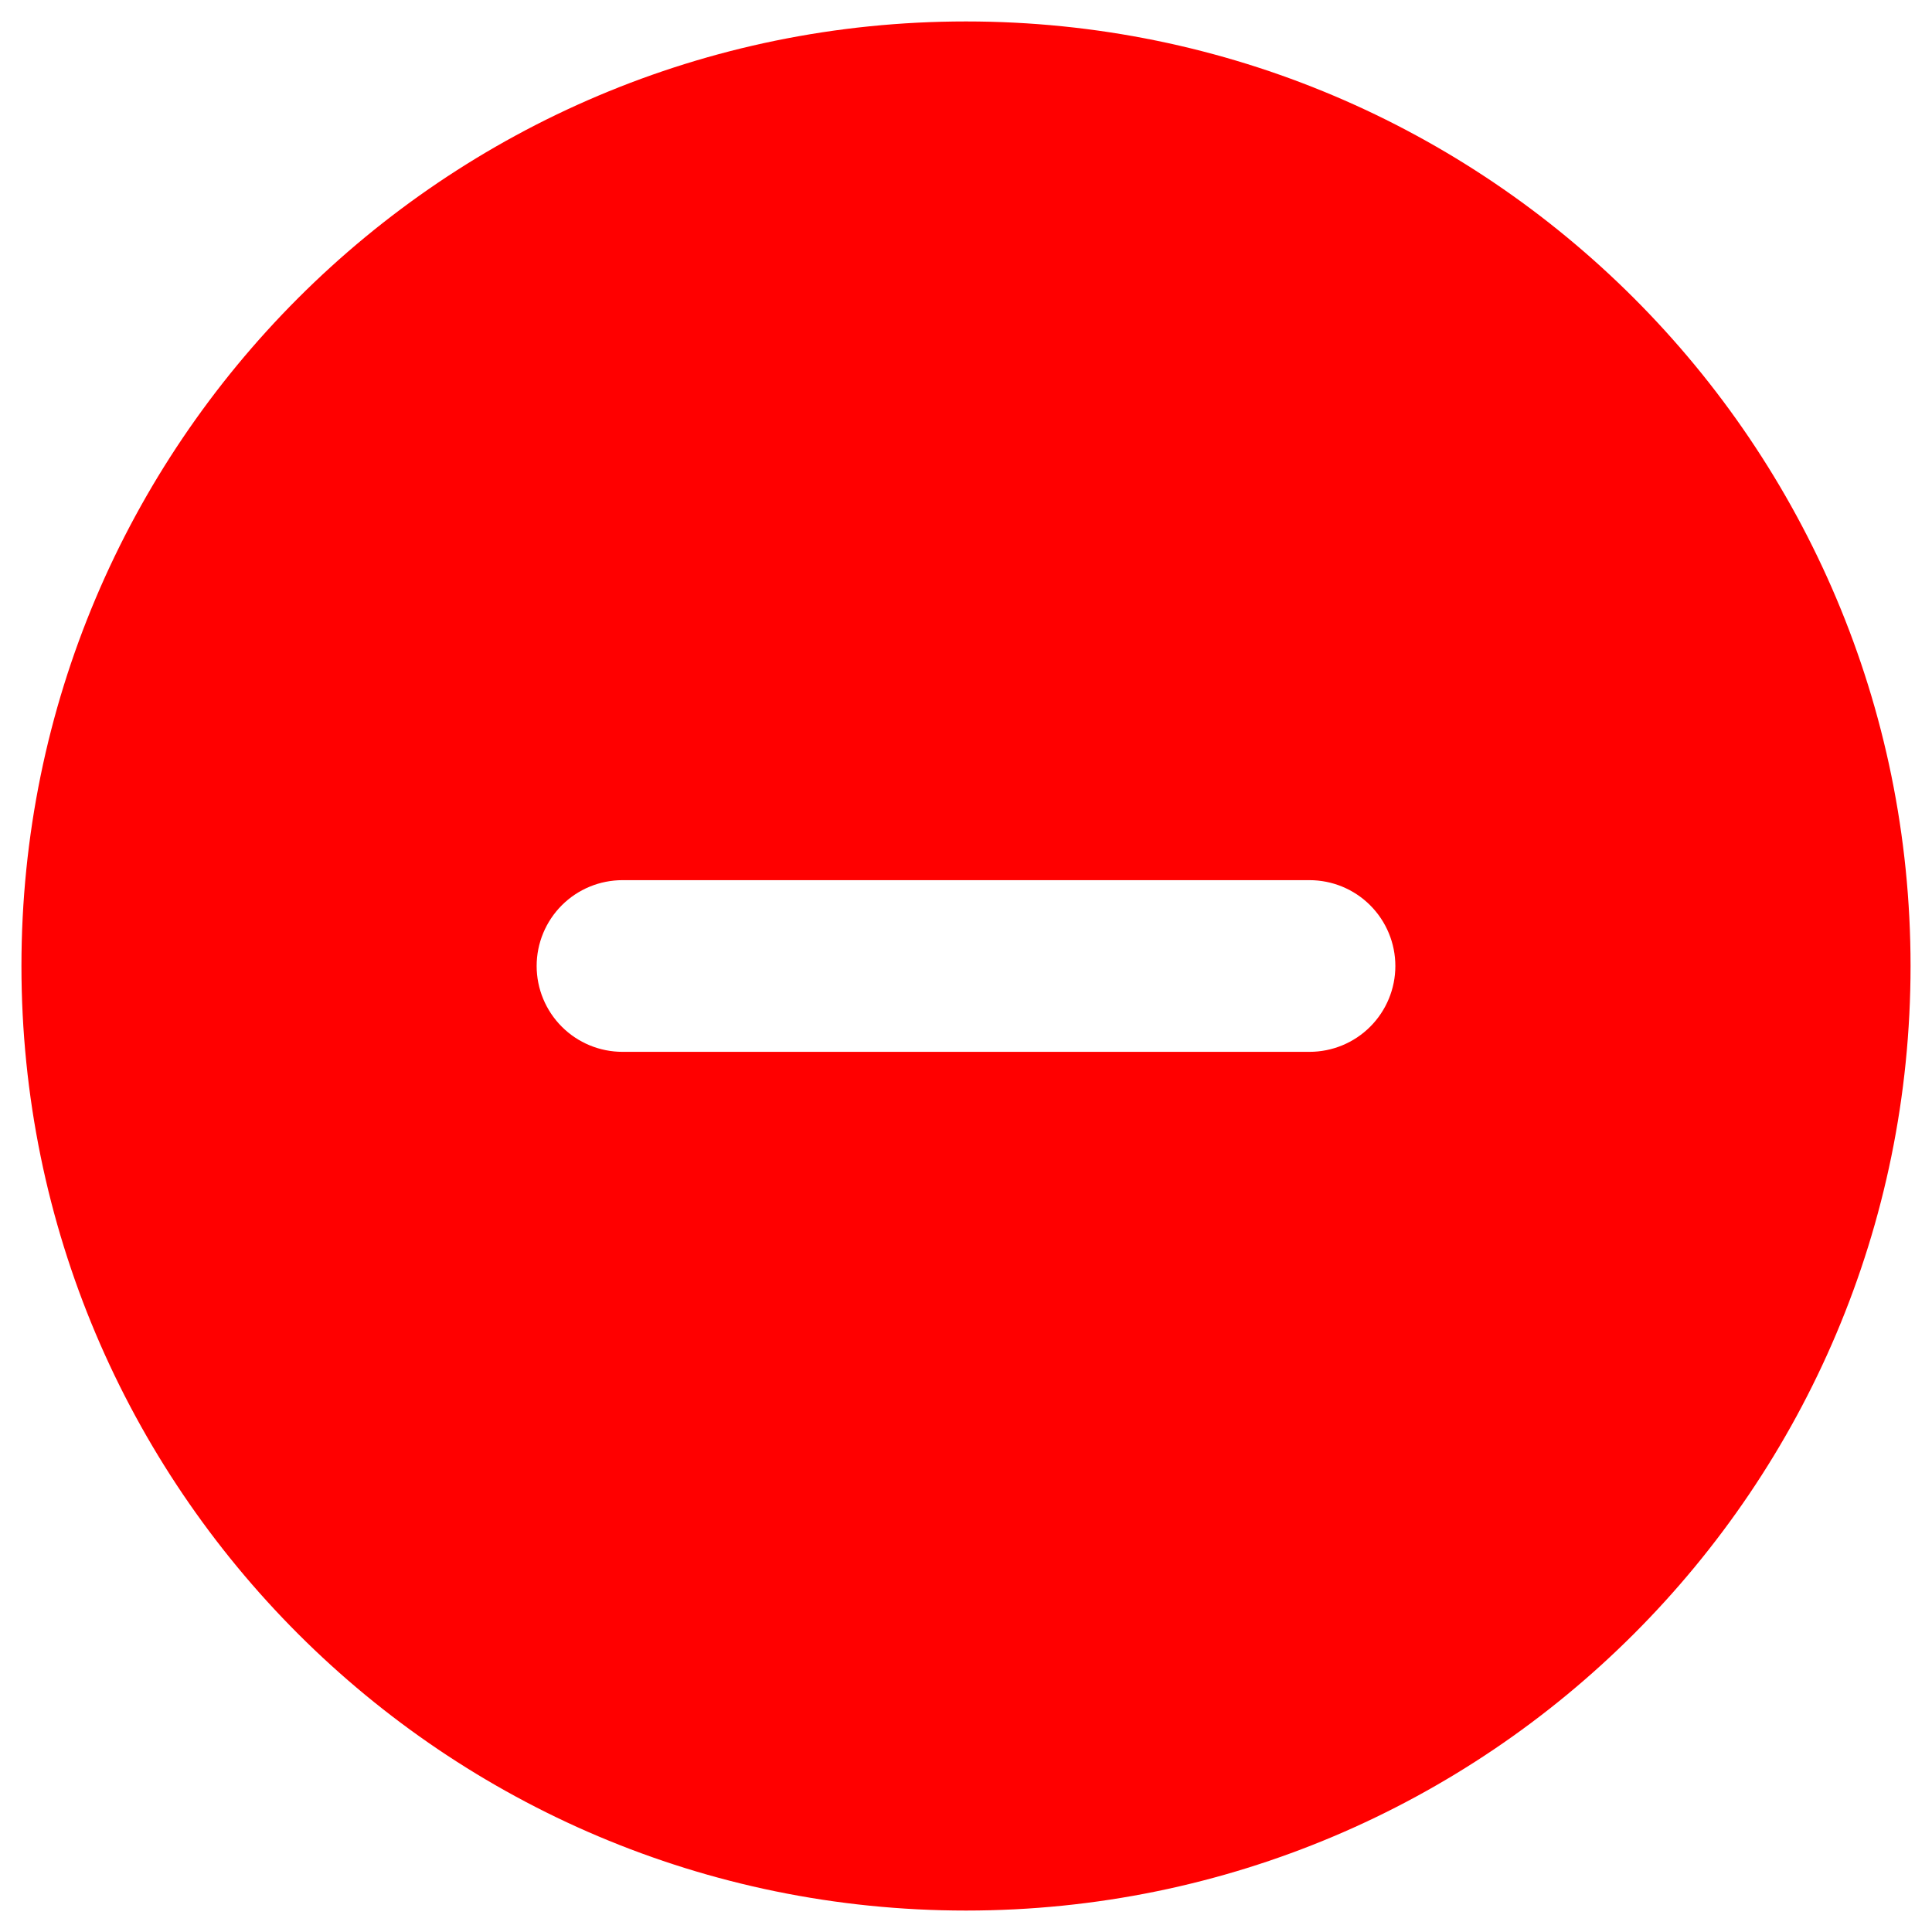 <svg width="30" height="30" viewBox="0 0 30 30" fill="none" xmlns="http://www.w3.org/2000/svg">
<path fill-rule="evenodd" clip-rule="evenodd" d="M15 0.333C6.9 0.333 0.333 6.9 0.333 15C0.333 23.1 6.9 29.667 15 29.667C23.1 29.667 29.667 23.1 29.667 15C29.667 6.9 23.1 0.333 15 0.333ZM9.667 13.667C9.313 13.667 8.974 13.807 8.724 14.057C8.474 14.307 8.333 14.646 8.333 15C8.333 15.354 8.474 15.693 8.724 15.943C8.974 16.193 9.313 16.333 9.667 16.333H20.333C20.687 16.333 21.026 16.193 21.276 15.943C21.526 15.693 21.667 15.354 21.667 15C21.667 14.646 21.526 14.307 21.276 14.057C21.026 13.807 20.687 13.667 20.333 13.667H9.667Z" fill="#FF0000"/>
</svg>
